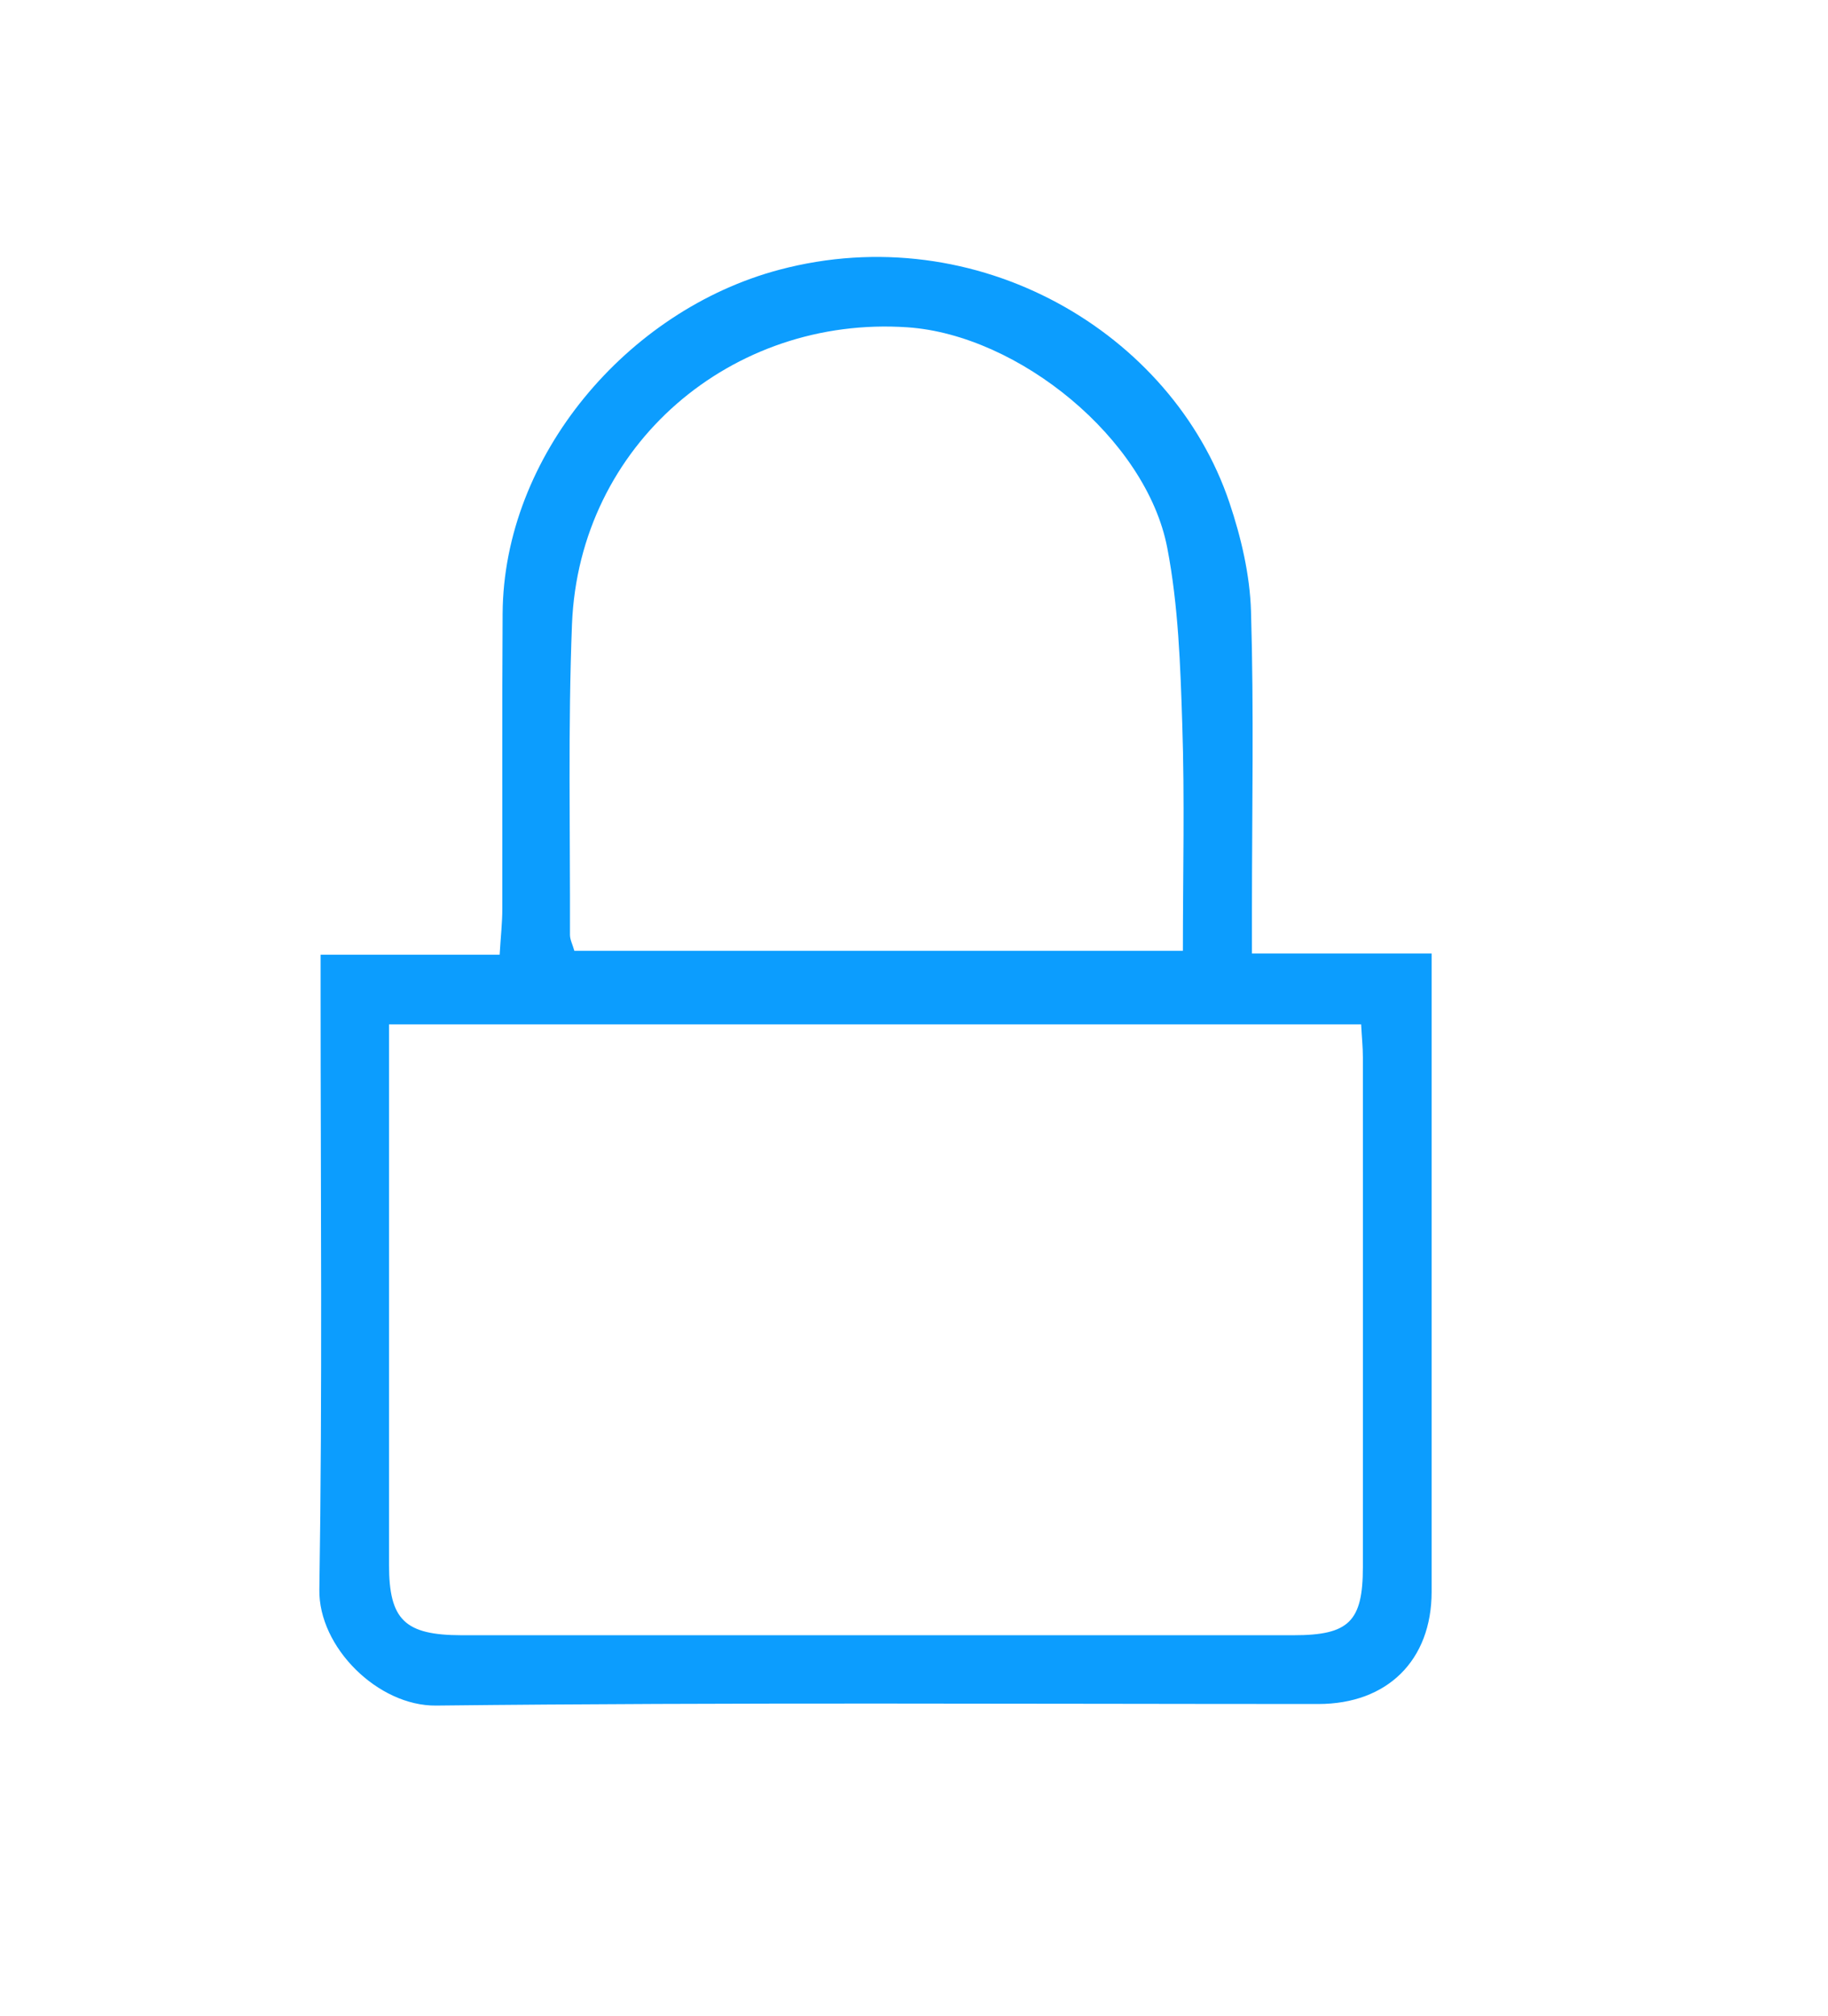<svg width="117" height="129" viewBox="0 0 117 129" fill="none" xmlns="http://www.w3.org/2000/svg">
<path d="M80.13 61.001H91.63C91.63 62.05 91.63 62.791 91.63 63.52C91.63 76.3 91.63 89.07 91.63 101.84C91.63 106.22 88.8 109.02 84.38 109.02C65.56 109.02 46.73 108.91 27.91 109.12C24.2 109.16 20.38 105.39 20.44 101.7C20.64 89.01 20.52 76.32 20.52 63.63C20.52 62.891 20.52 62.151 20.52 61.081H31.98C32.05 59.901 32.15 59.031 32.15 58.16C32.16 51.861 32.13 45.55 32.17 39.251C32.23 29.191 40.13 19.851 49.87 17.261C62.54 13.89 75.03 21.28 78.69 32.16C79.44 34.391 80 36.781 80.07 39.111C80.26 45.49 80.13 51.88 80.13 58.27C80.13 59.081 80.13 59.891 80.13 61.001ZM87.12 65.54H24.9C24.9 77.221 24.9 88.671 24.9 100.12C24.9 103.64 25.91 104.61 29.53 104.62C47.29 104.62 65.04 104.62 82.8 104.62C86.33 104.62 87.23 103.75 87.23 100.26C87.24 89.391 87.23 78.51 87.23 67.641C87.23 66.99 87.16 66.331 87.12 65.55V65.54ZM75.71 60.831C75.71 55.901 75.83 51.111 75.67 46.331C75.55 42.56 75.42 38.74 74.71 35.05C73.37 28.081 65.2 21.43 58.09 20.941C46.85 20.171 37.07 28.451 36.61 39.931C36.35 46.55 36.5 53.181 36.48 59.81C36.48 60.12 36.65 60.431 36.76 60.831H75.71Z" fill="#0C9DFE"/>
</svg>
